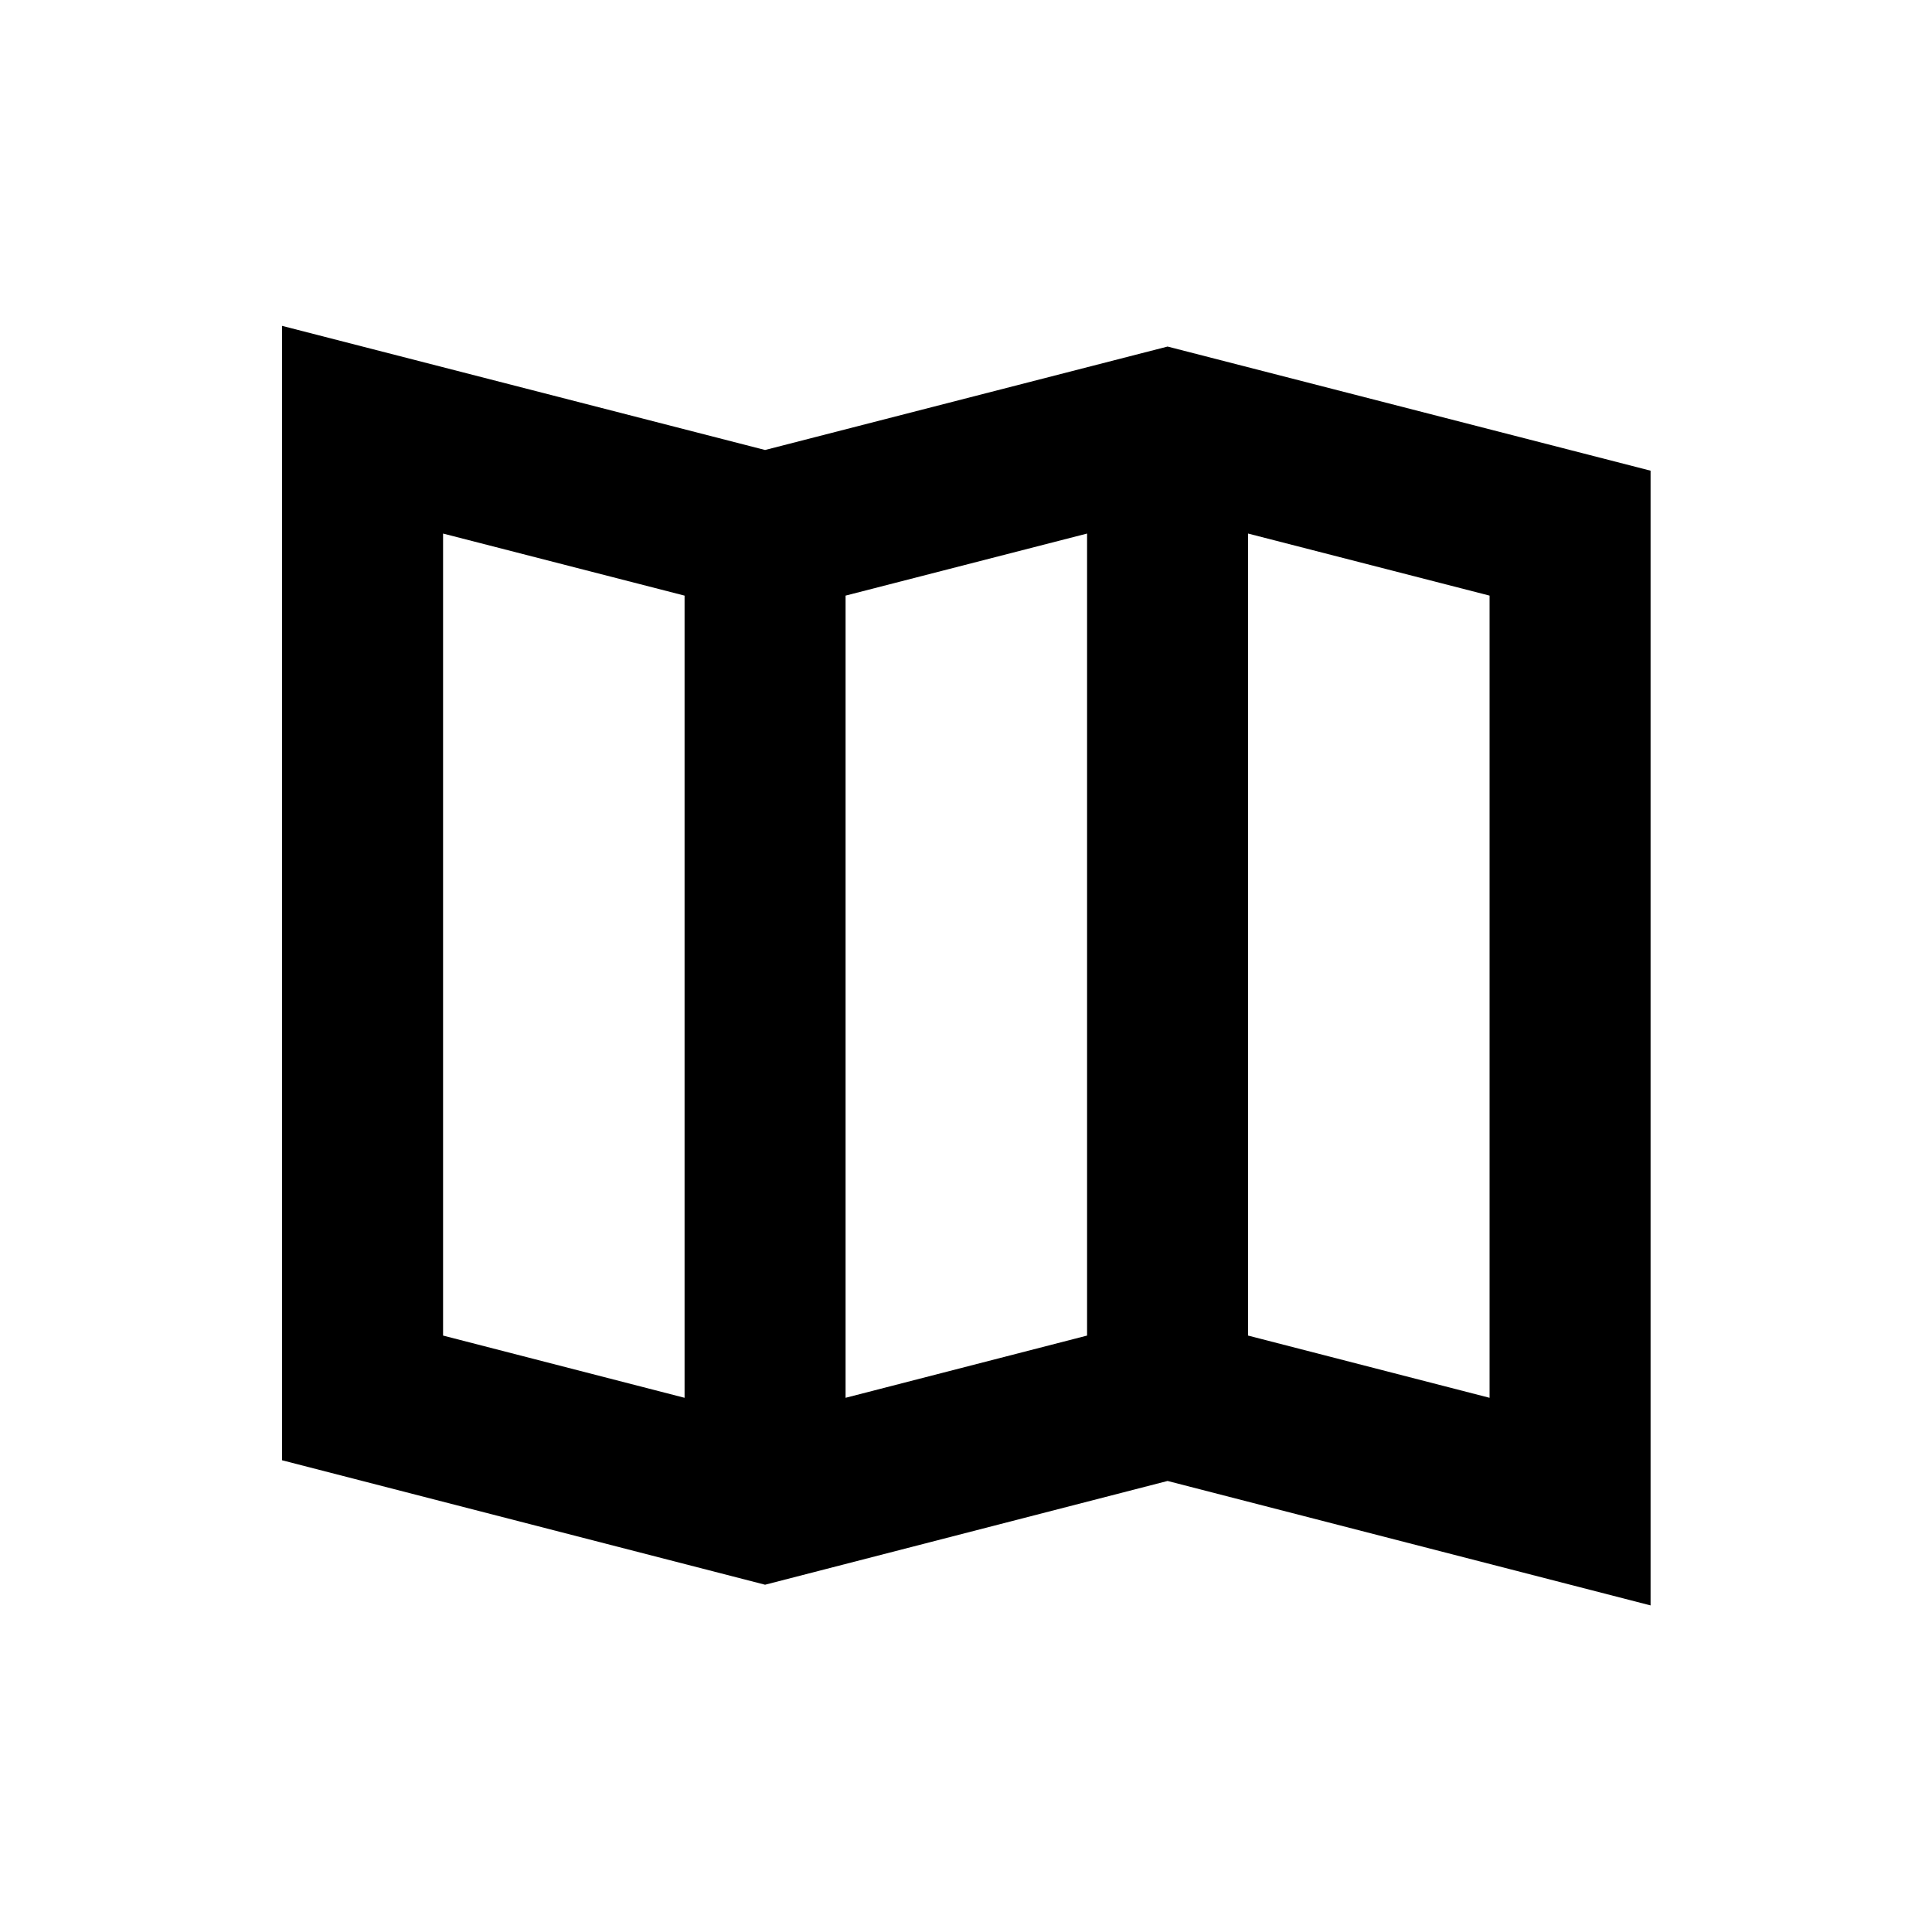 <svg viewBox="0 0 24 24" focusable="false" width="24" height="24" aria-hidden="true" class="svg-icon" xmlns="http://www.w3.org/2000/svg"><path fill-rule="evenodd" clip-rule="evenodd" d="M3.504 4.049v14.091l6 1.546 5-1.289 6 1.546V5.847l-6-1.542-5 1.285-6-1.542zm7 3.35 3-.771v9.963l-3.0.773v-9.965zm-2 9.965-3-.773V6.628l3 .771v9.965zm7-.773V6.628l3 .771v9.965l-3-.773z"></path></svg>